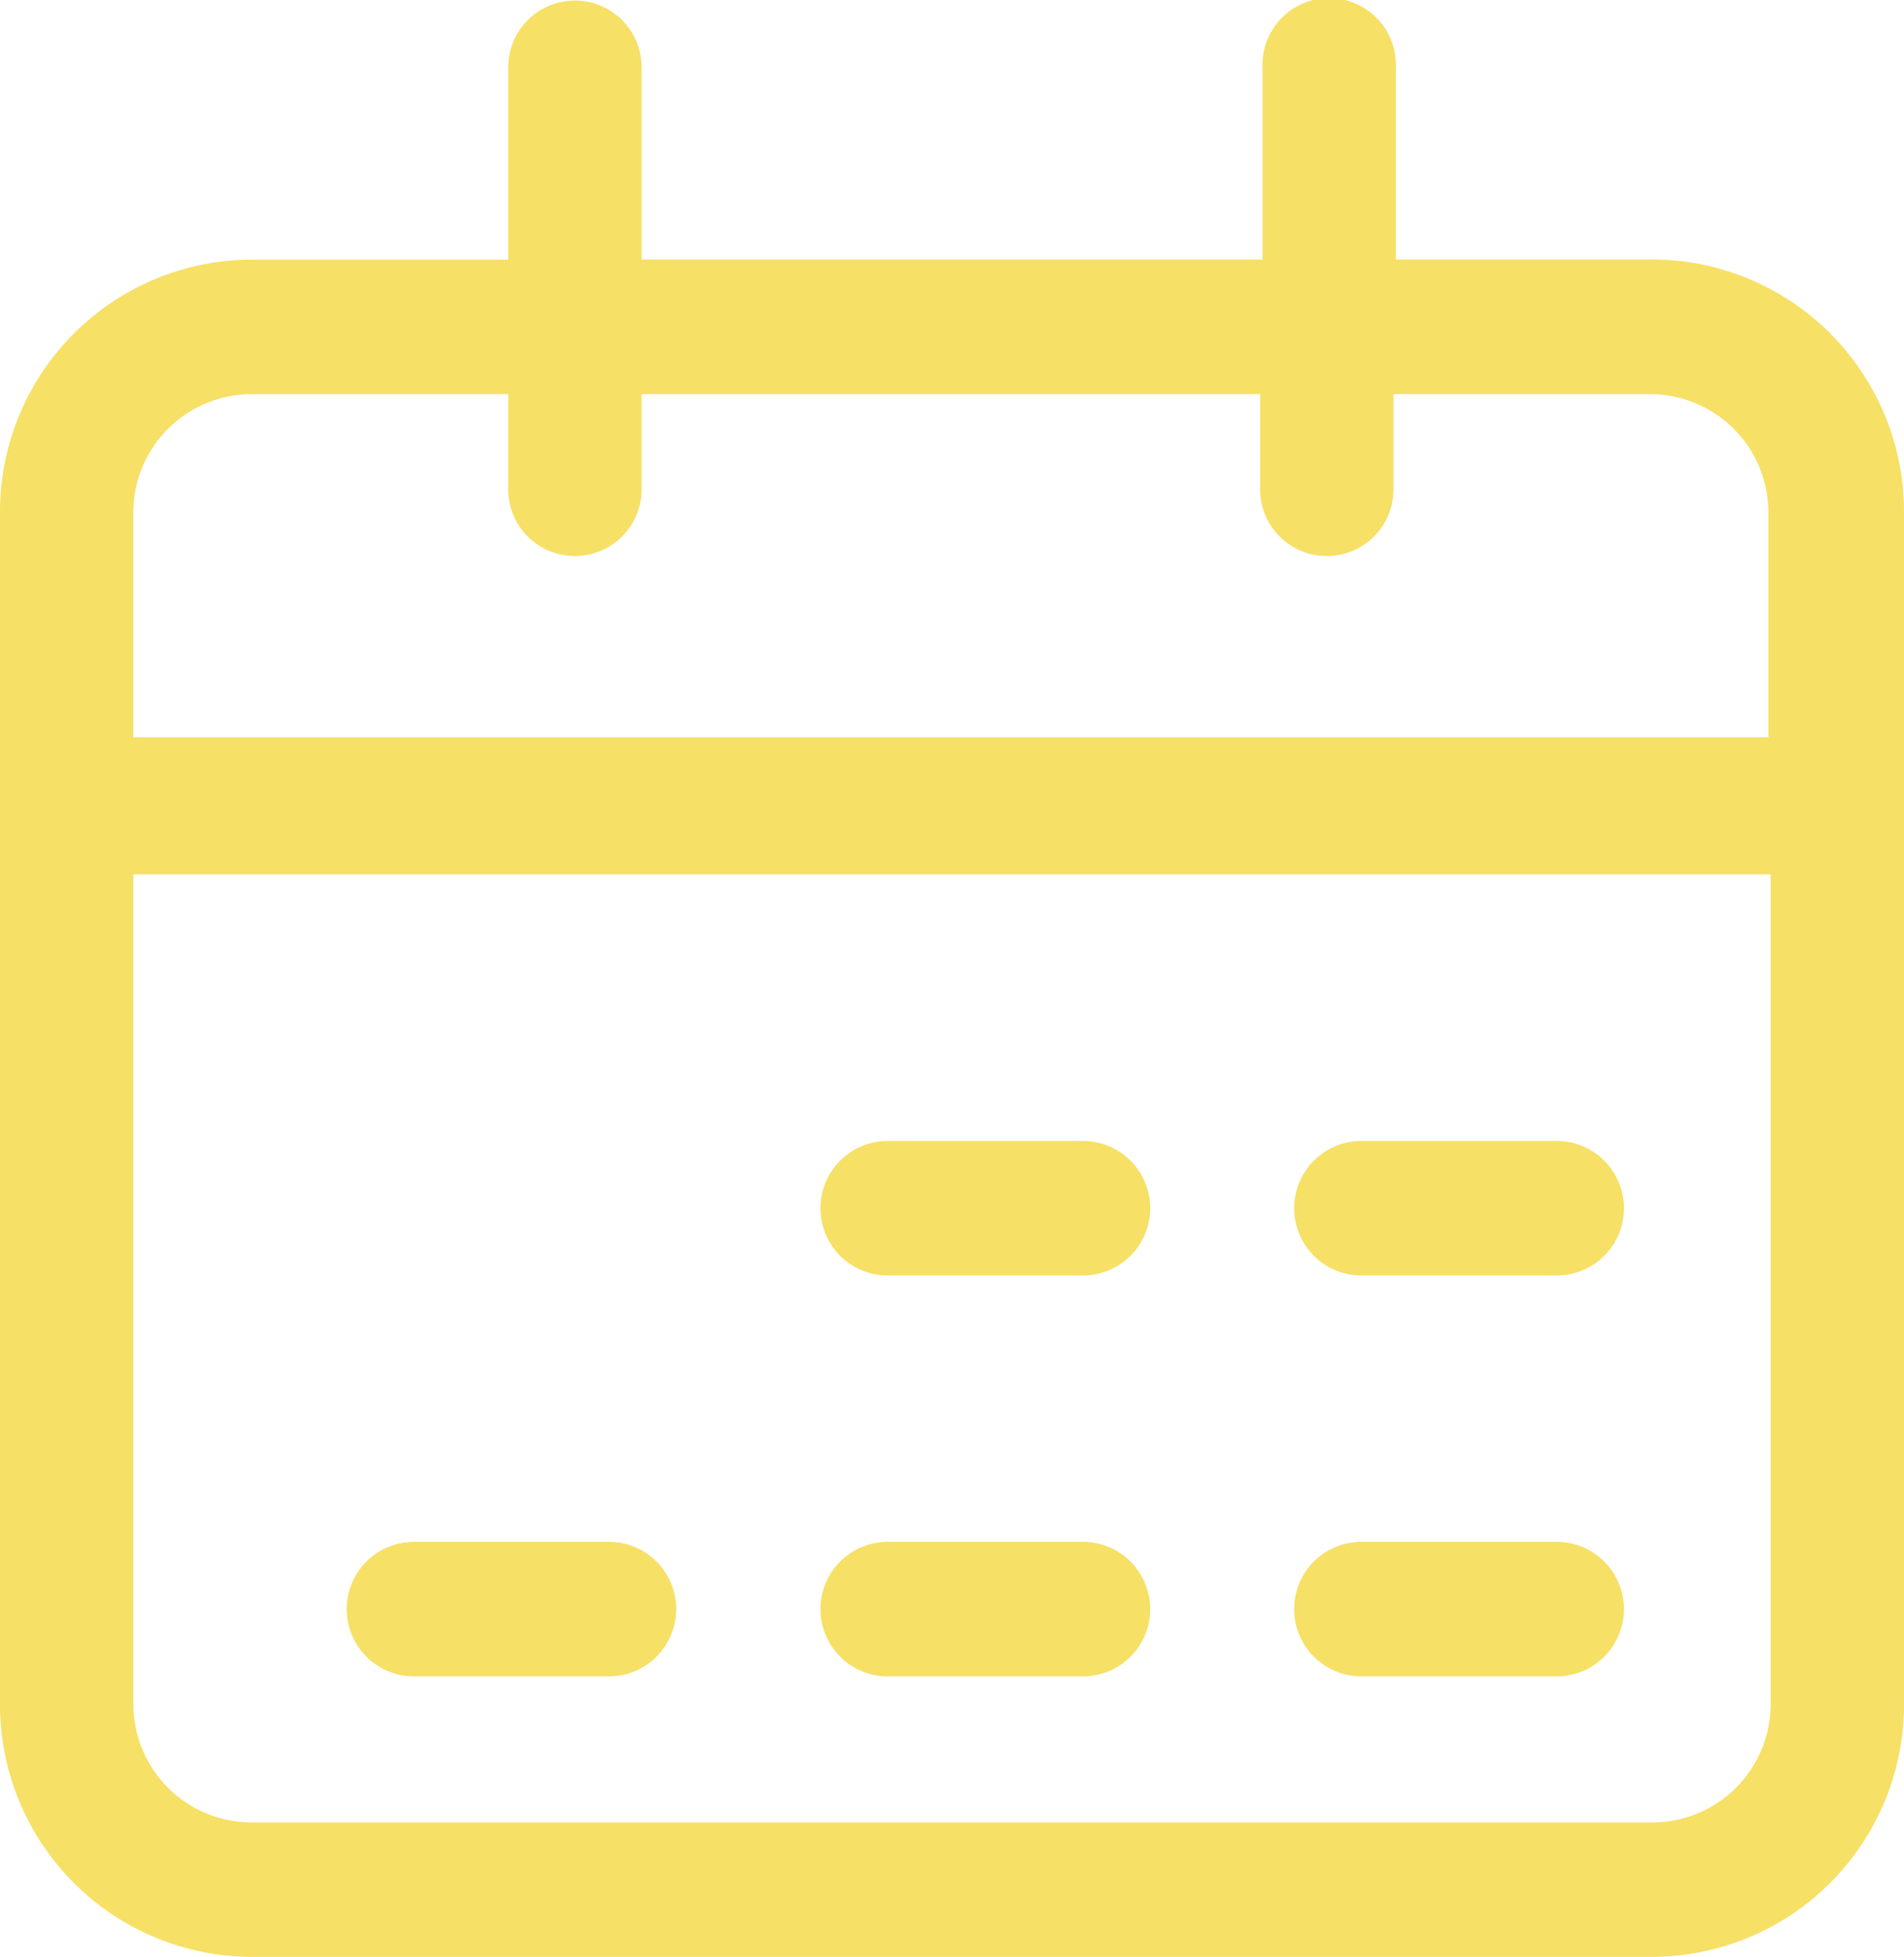 <svg xmlns="http://www.w3.org/2000/svg" width="21.8" height="22.4" viewBox="0 0 21.8 22.4">
  <path id="União_67" data-name="União 67" d="M2.87,22.4A2.888,2.888,0,0,1,0,19.507V5.866A2.888,2.888,0,0,1,2.87,2.972H5.819V.77a.763.763,0,1,1,1.527,0v2.2h7.109V.77a.764.764,0,1,1,1.527,0v2.2H18.93A2.888,2.888,0,0,1,21.8,5.866V19.507A2.888,2.888,0,0,1,18.93,22.4ZM1.527,19.507A1.354,1.354,0,0,0,2.87,20.861H18.93a1.354,1.354,0,0,0,1.343-1.353v-9.5H1.527Zm0-13.642V8.44h18.72V5.866A1.354,1.354,0,0,0,18.9,4.512H15.955V5.573a.764.764,0,1,1-1.527,0V4.512H7.346V5.573a.764.764,0,1,1-1.527,0V4.512H2.87A1.354,1.354,0,0,0,1.527,5.866ZM15.56,19.189a.77.77,0,0,1,0-1.539h2.291a.77.77,0,0,1,0,1.539Zm-5.424,0a.77.77,0,0,1,0-1.539h2.291a.77.77,0,0,1,0,1.539Zm-5.424,0a.77.77,0,0,1,0-1.539H7a.77.77,0,0,1,0,1.539ZM15.56,14.6a.77.77,0,0,1,0-1.539h2.291a.77.77,0,0,1,0,1.539Zm-5.424,0a.77.77,0,0,1,0-1.539h2.291a.77.77,0,0,1,0,1.539Z" fill="#f6e066"/>
</svg>
